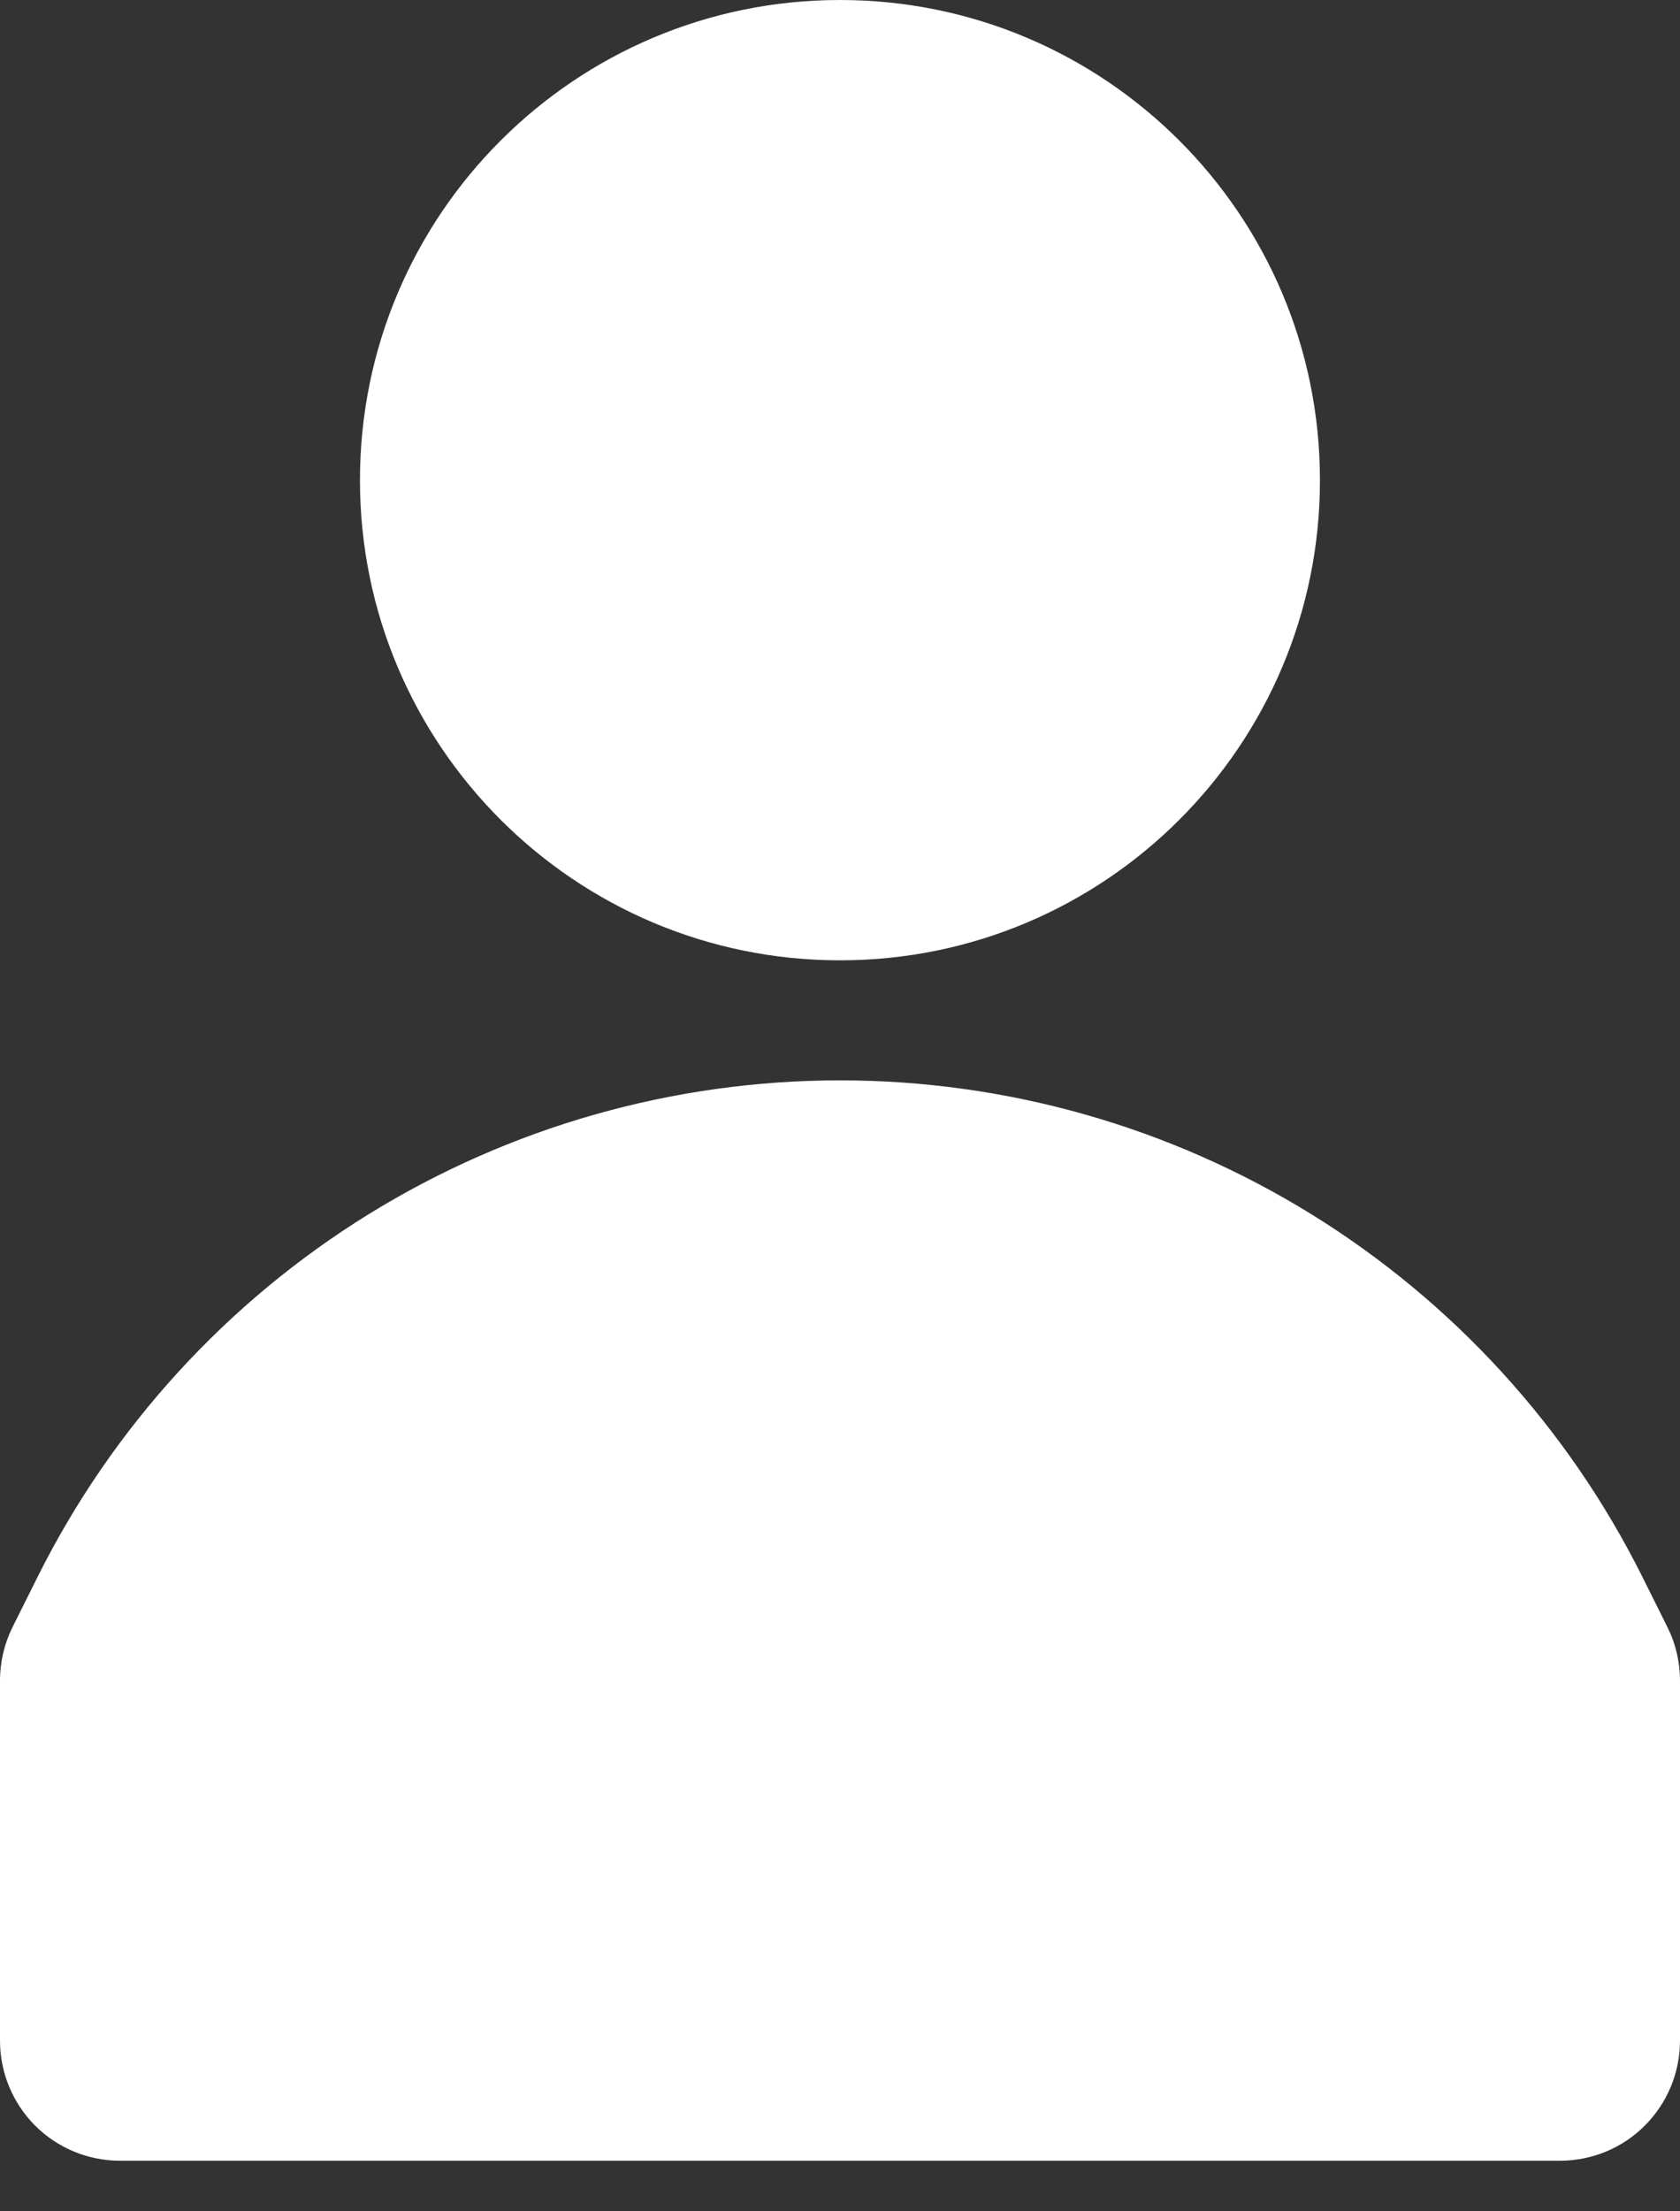 <svg width="19" height="25" viewBox="0 0 19 25" fill="none" xmlns="http://www.w3.org/2000/svg">
<rect x="0" y="0" width="19" height="25" fill="#333333" stroke="none"/>
<g id="User">
<path id="Vector" d="M9.5 10.857C12.498 10.857 14.928 8.427 14.928 5.429C14.928 2.43 12.498 0 9.5 0C6.502 0 4.071 2.43 4.071 5.429C4.071 8.427 6.502 10.857 9.5 10.857Z" fill="white"/>
<path id="Vector_2" d="M18.857 18.394L18.571 17.82C17.728 16.135 16.434 14.719 14.832 13.728C13.229 12.738 11.383 12.214 9.5 12.214C7.617 12.214 5.771 12.738 4.168 13.728C2.566 14.719 1.272 16.135 0.429 17.82L0.143 18.393C0.049 18.581 -0 18.789 3.59817e-07 19V23.071C3.59817e-07 23.431 0.143 23.776 0.397 24.031C0.652 24.286 0.997 24.428 1.357 24.428H17.643C18.003 24.428 18.348 24.286 18.602 24.031C18.857 23.776 19 23.431 19 23.071V19C19 18.79 18.951 18.582 18.857 18.394Z" fill="white"/>
</g>
</svg>
